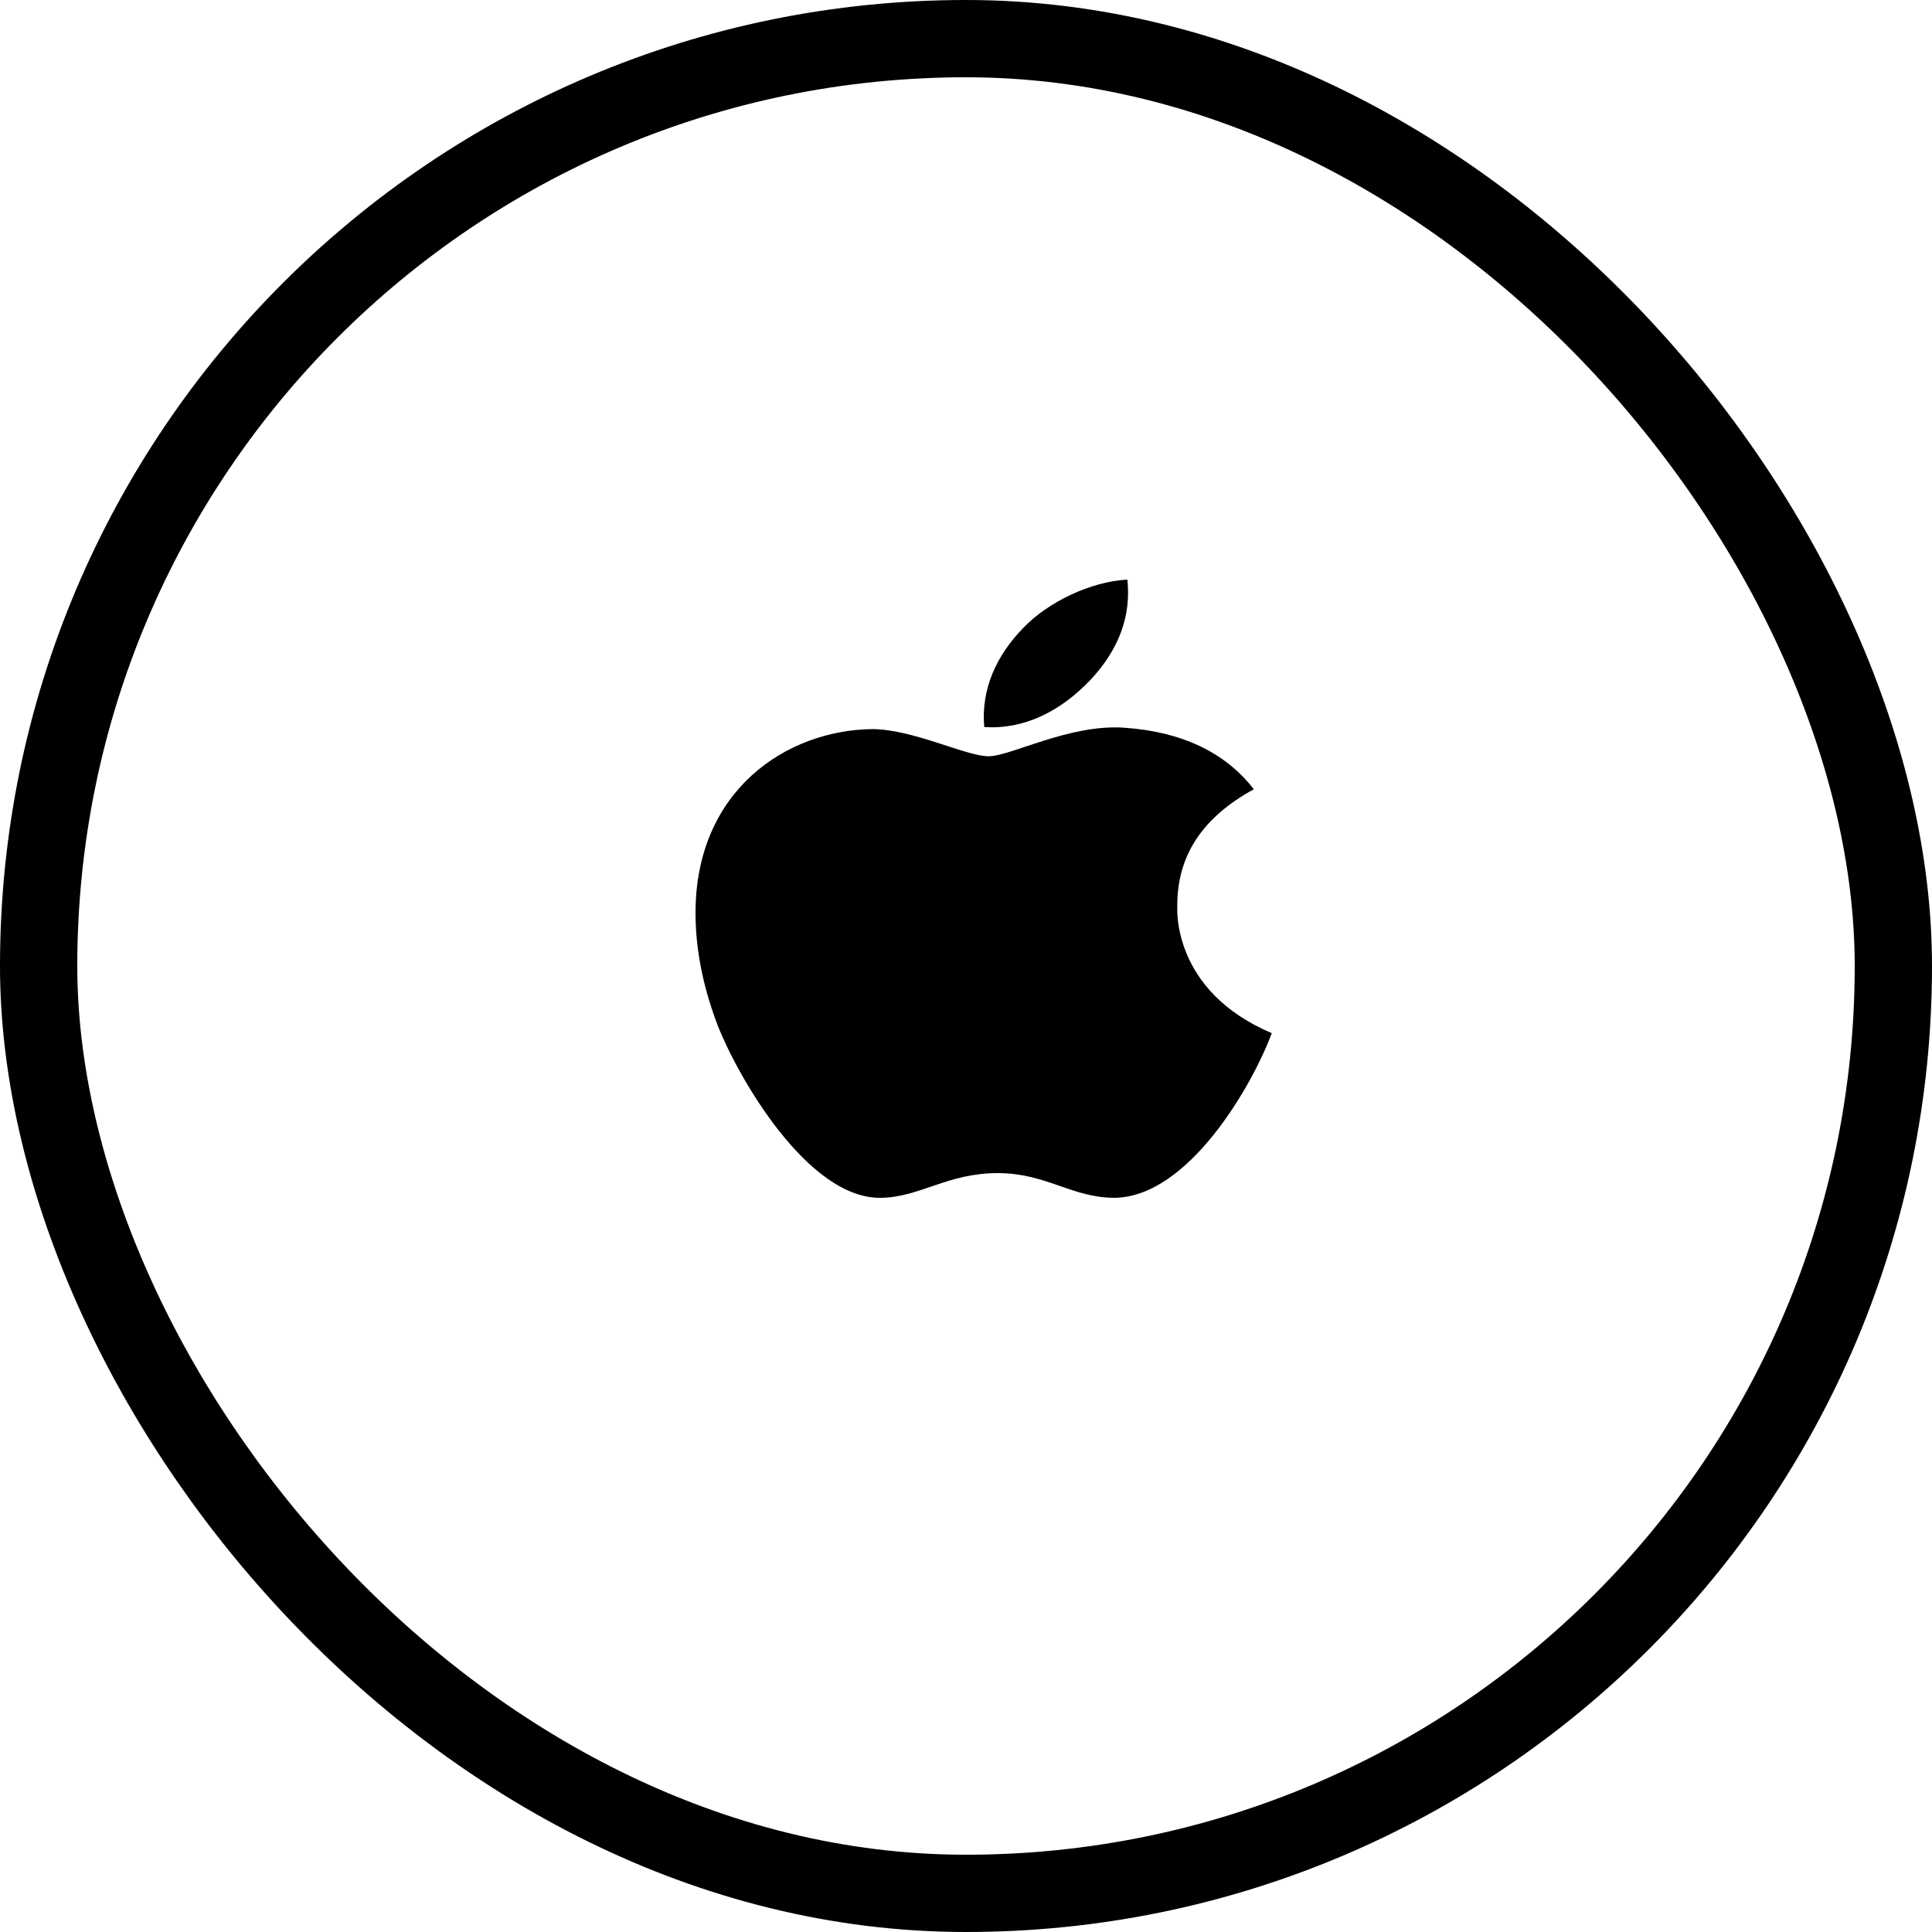 <svg width="50" height="50" viewBox="0 0 50 50" fill="none" xmlns="http://www.w3.org/2000/svg">
<path d="M30.468 23.455C30.46 22.144 31.118 21.155 32.449 20.426C31.704 19.465 30.579 18.936 29.093 18.833C27.687 18.733 26.15 19.572 25.587 19.572C24.993 19.572 23.63 18.869 22.56 18.869C20.349 18.901 18 20.458 18 23.627C18 24.562 18.19 25.529 18.57 26.527C19.078 27.838 20.908 31.053 22.818 30.999C23.816 30.978 24.521 30.36 25.821 30.36C27.081 30.36 27.735 30.999 28.848 30.999C30.773 30.974 32.429 28.052 32.913 26.738C30.33 25.641 30.468 23.523 30.468 23.455V23.455ZM28.226 17.59C29.307 16.432 29.208 15.379 29.177 15C28.222 15.05 27.116 15.586 26.486 16.247C25.793 16.954 25.385 17.829 25.472 18.815C26.506 18.886 27.449 18.408 28.226 17.59V17.59Z" fill="black"/>
<rect x="1" y="1" width="48" height="48" rx="24" stroke="black" stroke-width="2"/>
</svg>
